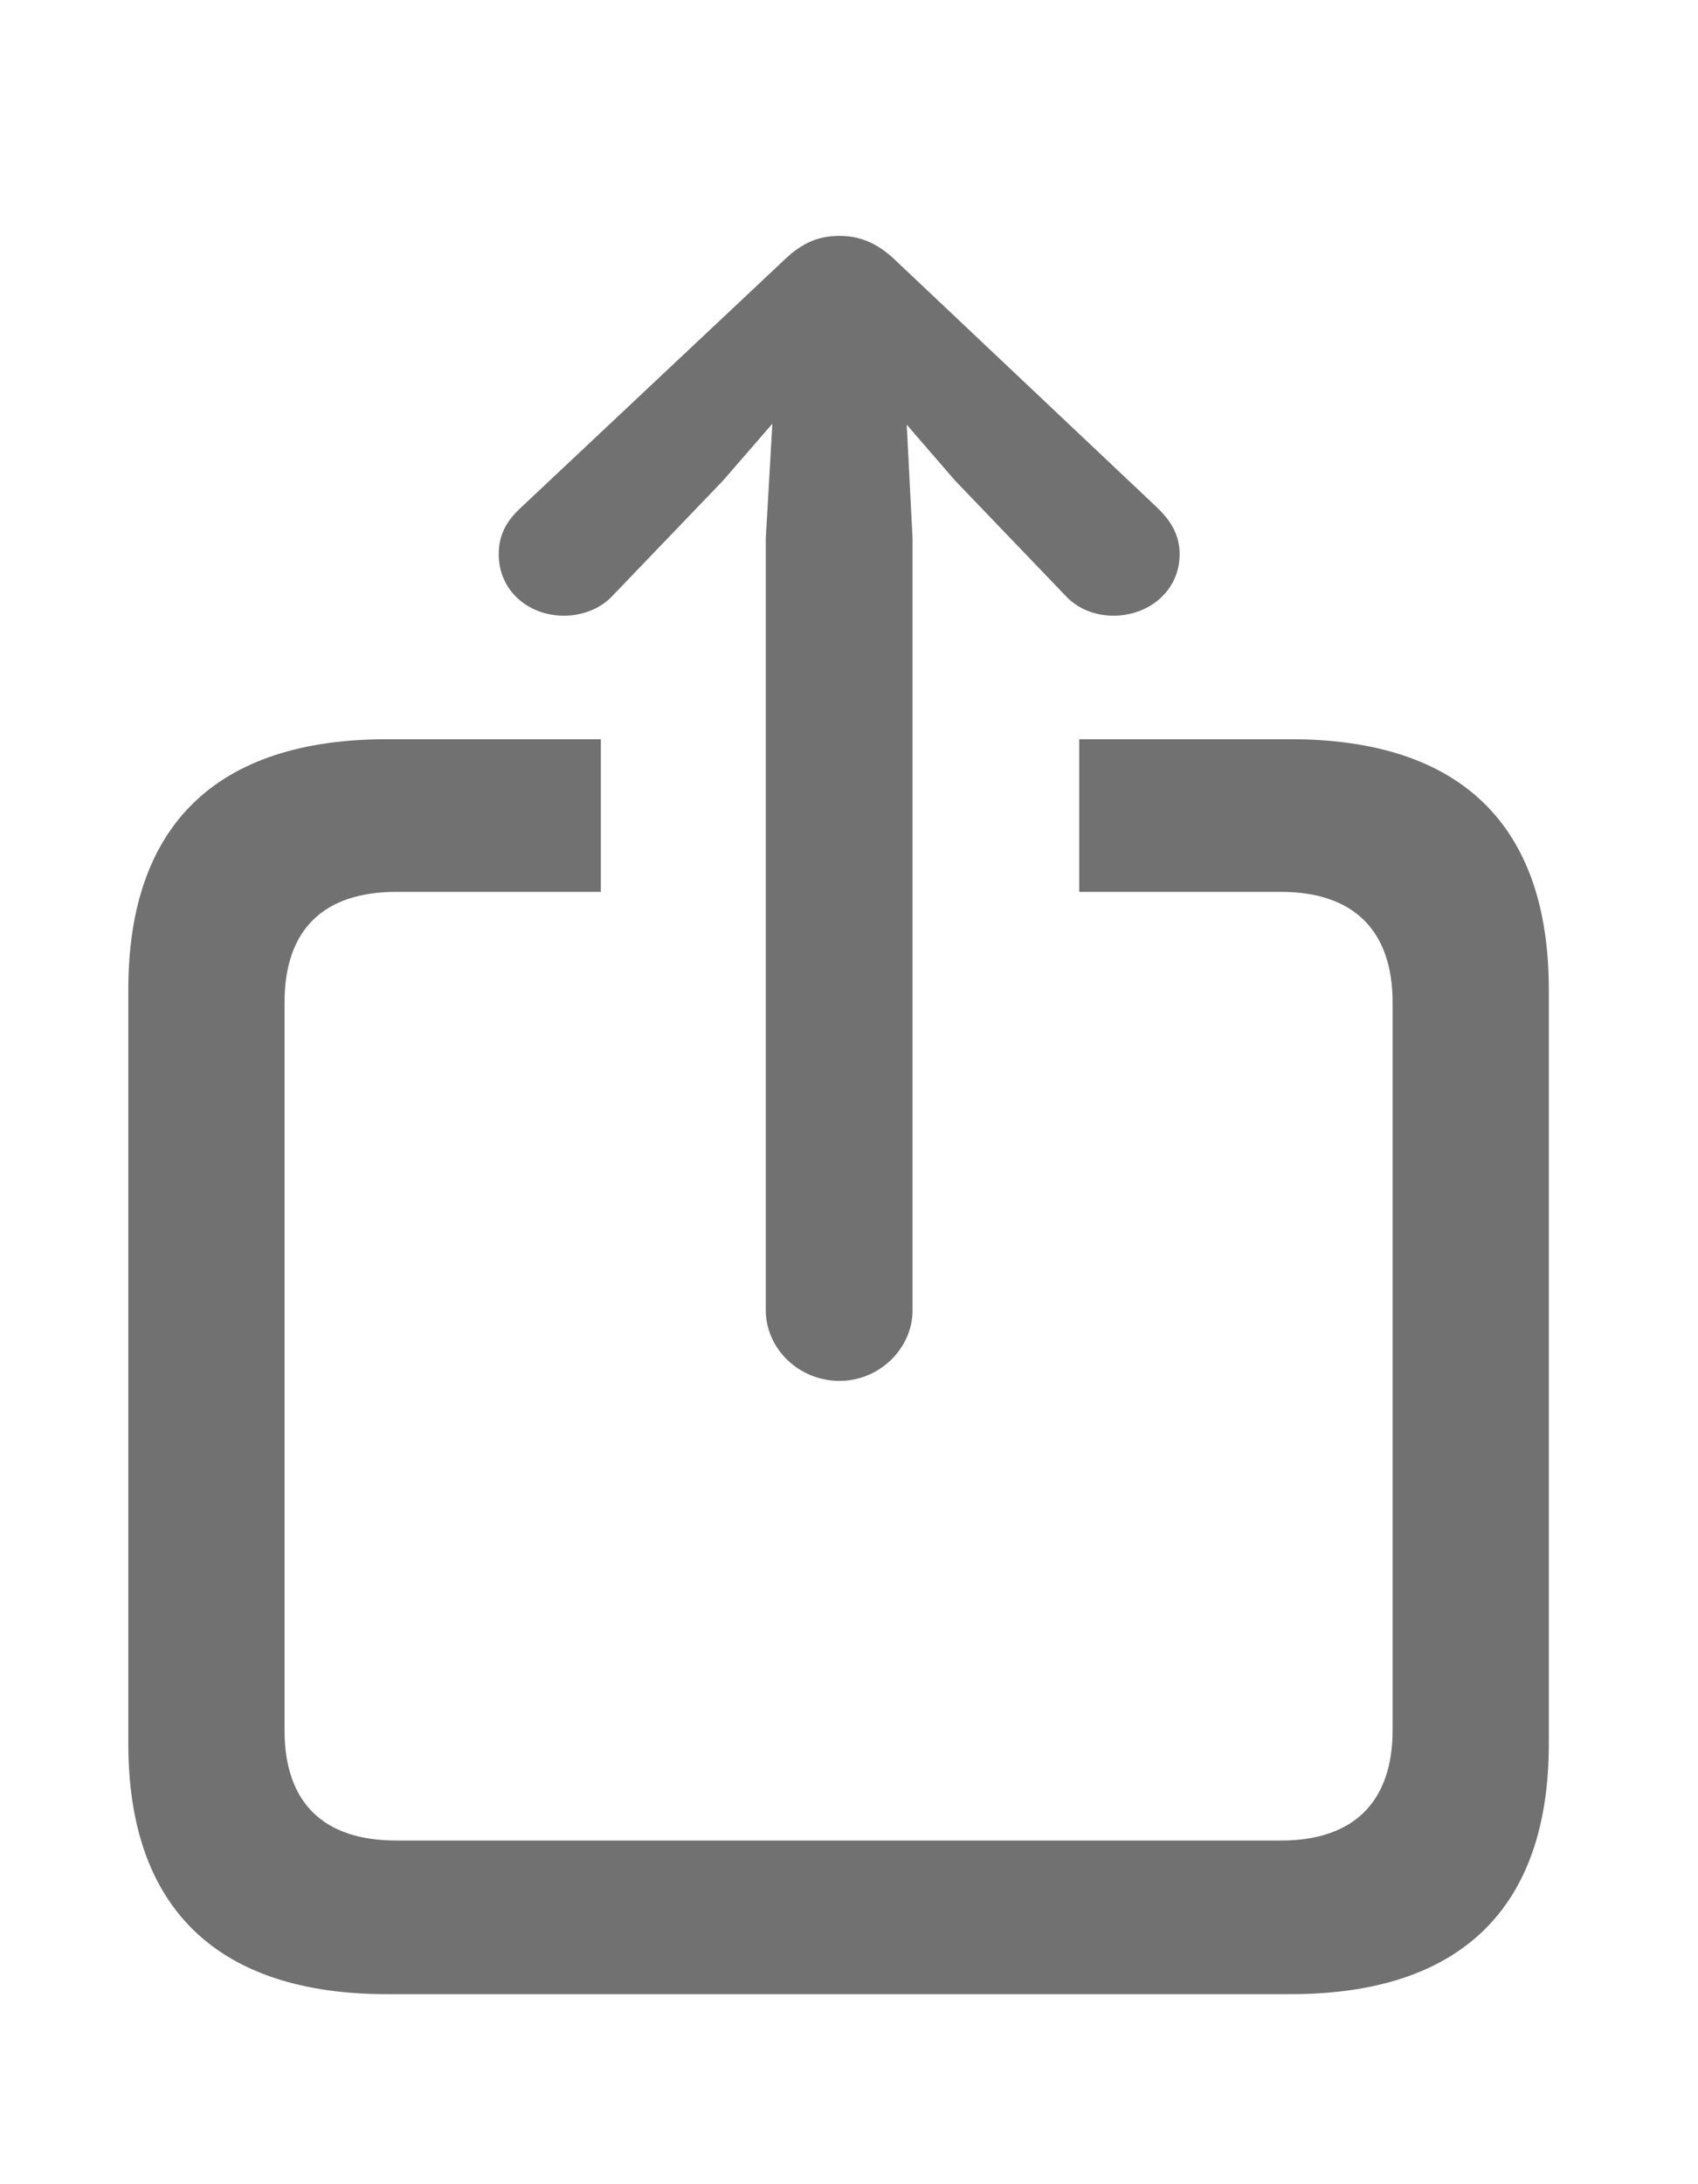 <svg width="7" height="9" viewBox="0 0 7 9" fill="none" xmlns="http://www.w3.org/2000/svg">
<path d="M3.461 5.69C3.625 5.69 3.762 5.557 3.762 5.399V2.218L3.738 1.75L3.937 1.98L4.39 2.452C4.441 2.509 4.515 2.537 4.59 2.537C4.738 2.537 4.863 2.433 4.863 2.284C4.863 2.205 4.828 2.148 4.773 2.094L3.692 1.073C3.613 0.997 3.539 0.972 3.461 0.972C3.379 0.972 3.309 0.997 3.231 1.073L2.145 2.094C2.087 2.148 2.056 2.205 2.056 2.284C2.056 2.433 2.177 2.537 2.325 2.537C2.399 2.537 2.477 2.509 2.528 2.452L2.981 1.98L3.184 1.746L3.157 2.218V5.399C3.157 5.557 3.293 5.69 3.461 5.69ZM1.595 8.217H5.32C6.022 8.217 6.385 7.862 6.385 7.186V4.077C6.385 3.4 6.022 3.046 5.32 3.046H4.449V3.675H5.281C5.573 3.675 5.741 3.827 5.741 4.131V7.129C5.741 7.432 5.573 7.584 5.281 7.584H1.634C1.337 7.584 1.173 7.432 1.173 7.129V4.131C1.173 3.827 1.337 3.675 1.634 3.675H2.477V3.046H1.595C0.896 3.046 0.529 3.397 0.529 4.077V7.186C0.529 7.862 0.896 8.217 1.595 8.217Z" fill="#717171"/>
</svg>
